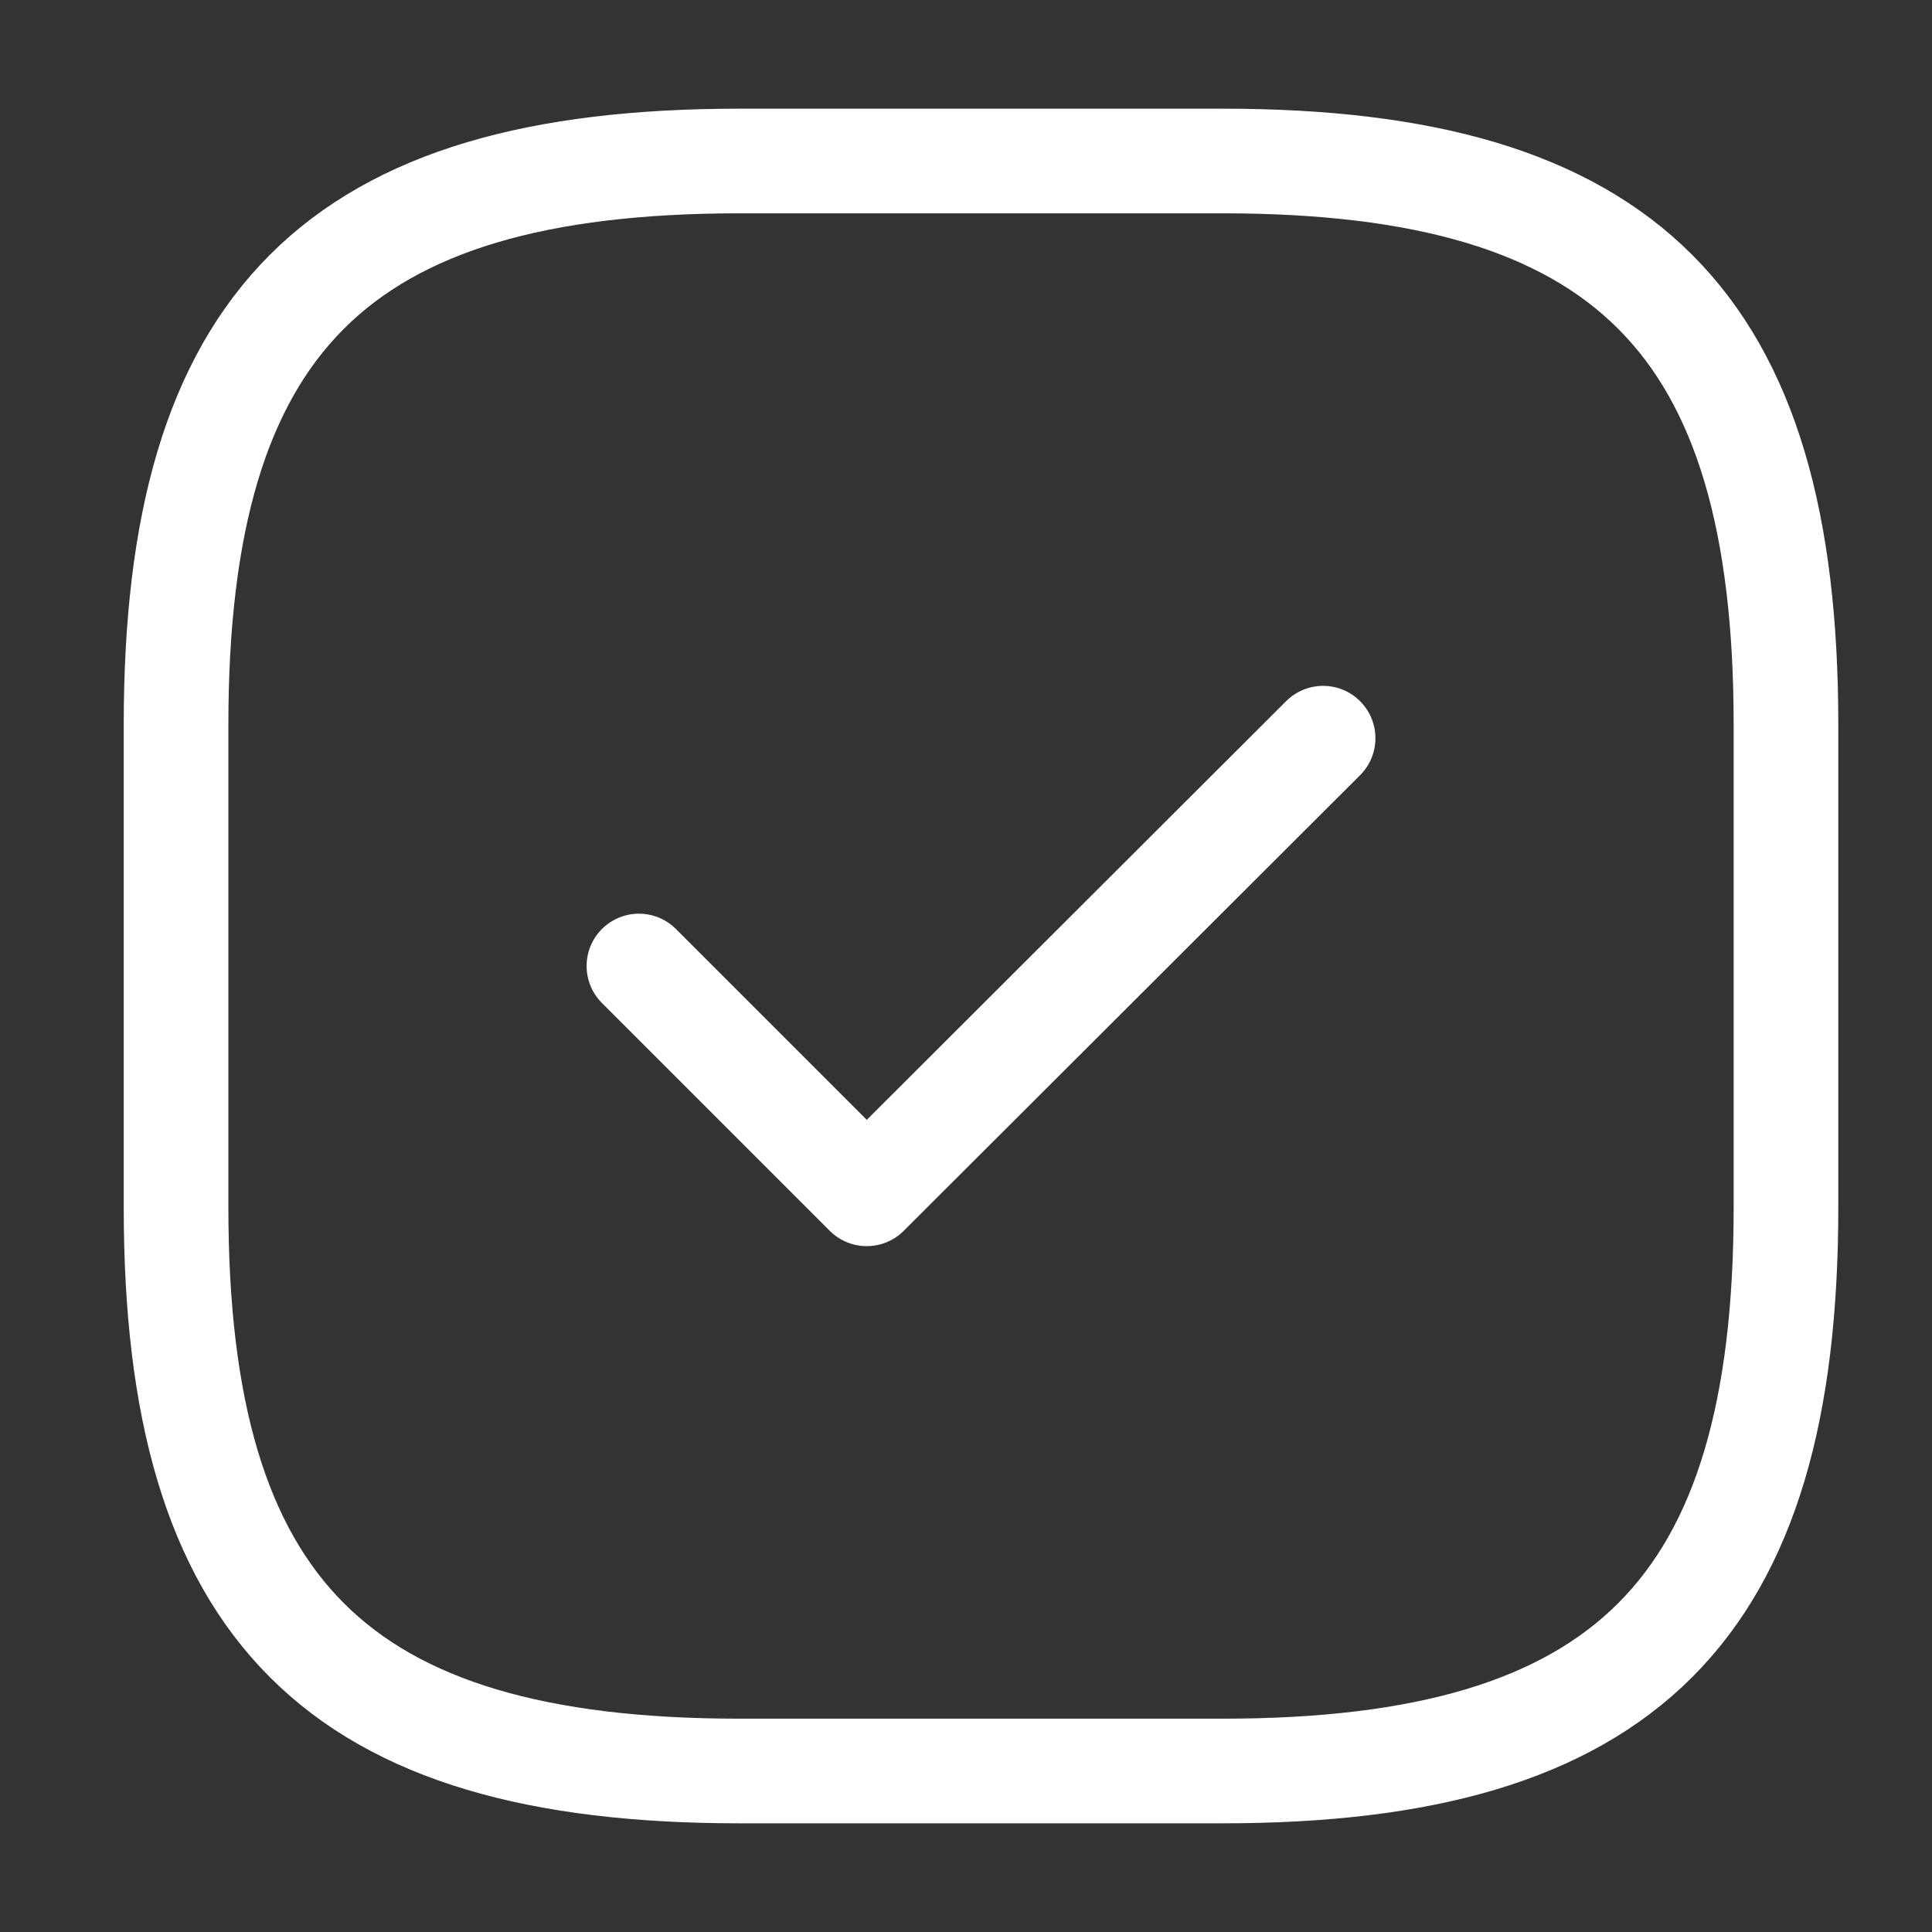 <svg width="24" height="24" viewBox="0 0 24 24" fill="none" xmlns="http://www.w3.org/2000/svg">
<rect x="0" y="0" width="24" height="24" fill="#333333" stroke="none"/>
<path d="M9.187 22H15.187C20.186 22 22.186 20 22.186 15V9C22.186 4 20.186 2 15.187 2H9.187C4.187 2 2.187 4 2.187 9V15C2.187 20 4.187 22 9.187 22Z" stroke="white" stroke-width="1.3" stroke-linecap="round" stroke-linejoin="round"/>
<path d="M7.937 12L10.767 14.83L16.436 9.17" stroke="white" stroke-width="1.3" stroke-linecap="round" stroke-linejoin="round"/>
</svg>
